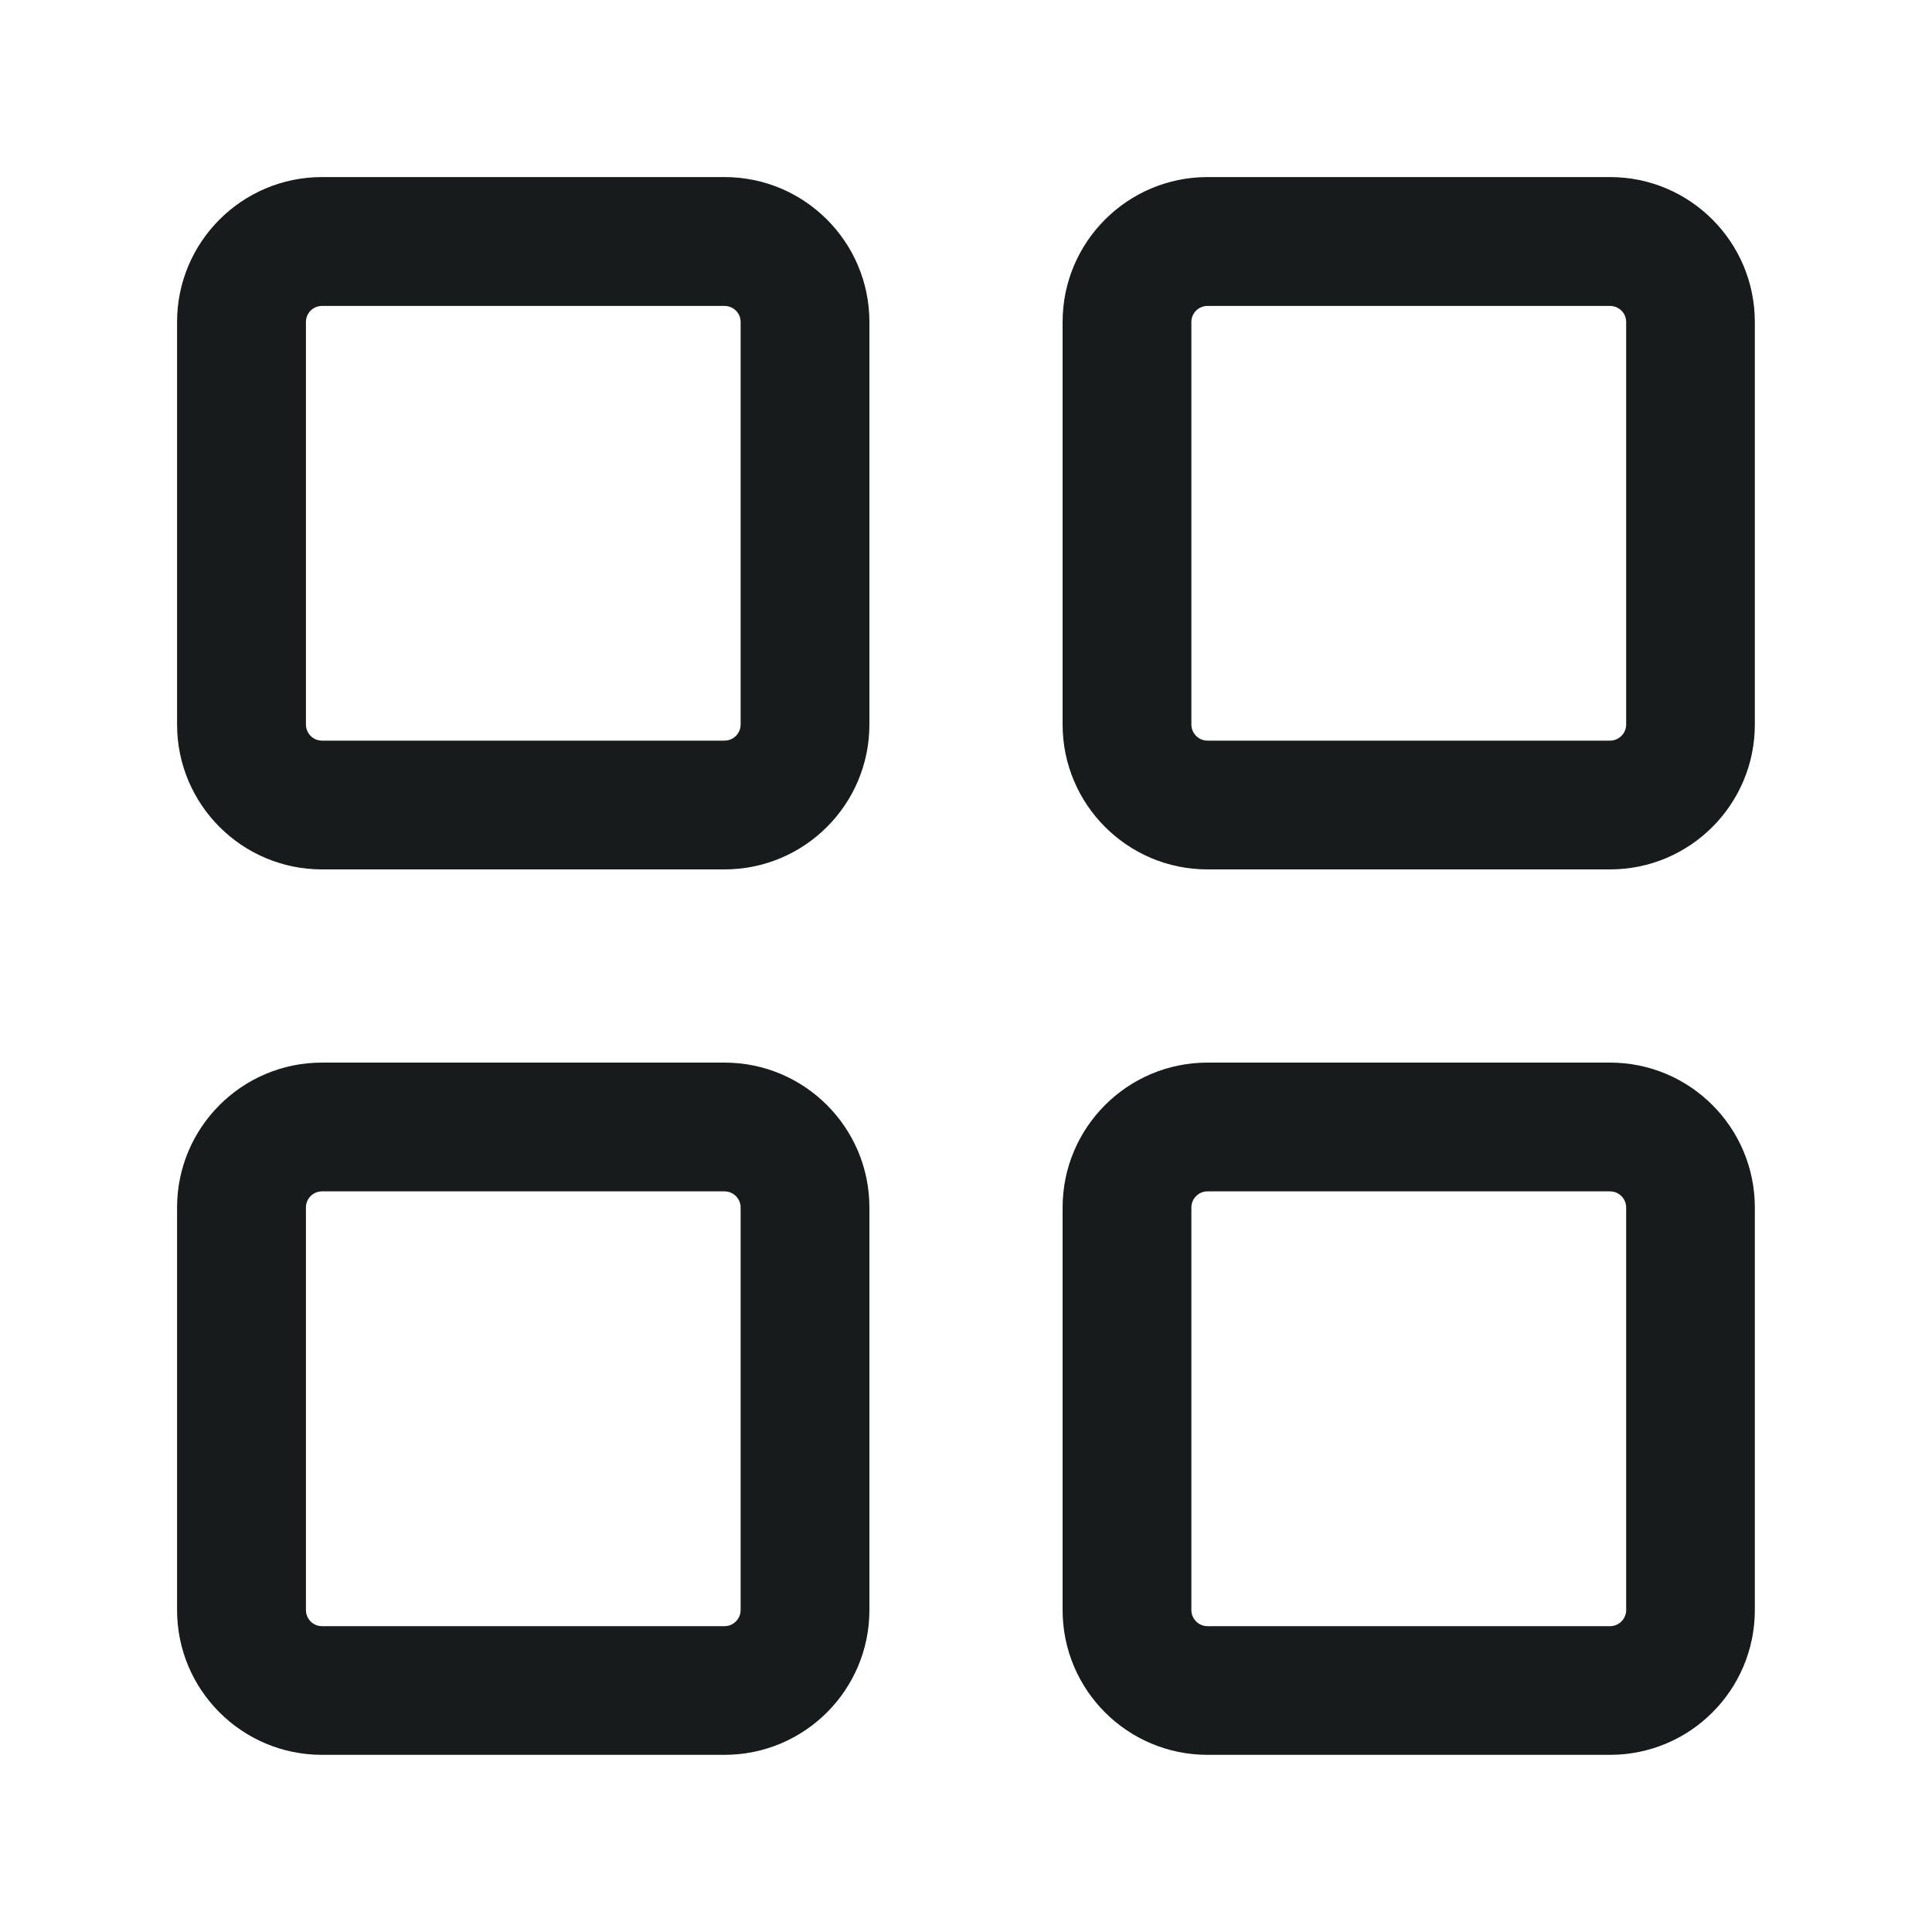<svg width="20" height="20" viewBox="0 0 20 20" fill="none" xmlns="http://www.w3.org/2000/svg">
<path fill-rule="evenodd" clip-rule="evenodd" d="M7.5 11C8.328 11 9 11.672 9 12.5V16.667C9 17.495 8.328 18.166 7.5 18.166H3.333C2.505 18.166 1.833 17.495 1.833 16.667V12.5C1.833 11.672 2.505 11 3.333 11H7.5ZM3.333 12.333C3.241 12.333 3.167 12.408 3.167 12.5V16.667C3.167 16.759 3.241 16.834 3.333 16.834H7.5C7.592 16.834 7.667 16.759 7.667 16.667V12.5C7.667 12.408 7.592 12.333 7.5 12.333H3.333Z" fill="#171B1C"/>
<path fill-rule="evenodd" clip-rule="evenodd" d="M16.667 11C17.495 11 18.166 11.672 18.166 12.5V16.667C18.166 17.495 17.495 18.166 16.667 18.166H12.5C11.672 18.166 11 17.495 11 16.667V12.5C11 11.672 11.672 11 12.5 11H16.667ZM12.5 12.333C12.408 12.333 12.333 12.408 12.333 12.5V16.667C12.333 16.759 12.408 16.834 12.5 16.834H16.667C16.759 16.834 16.834 16.759 16.834 16.667V12.5C16.834 12.408 16.759 12.333 16.667 12.333H12.5Z" fill="#171B1C"/>
<path fill-rule="evenodd" clip-rule="evenodd" d="M7.5 1.833C8.328 1.833 9 2.505 9 3.333V7.5C9 8.328 8.328 9 7.5 9H3.333C2.505 9 1.833 8.328 1.833 7.5V3.333C1.833 2.505 2.505 1.833 3.333 1.833H7.5ZM3.333 3.167C3.241 3.167 3.167 3.241 3.167 3.333V7.5C3.167 7.592 3.241 7.667 3.333 7.667H7.5C7.592 7.667 7.667 7.592 7.667 7.5V3.333C7.667 3.241 7.592 3.167 7.5 3.167H3.333Z" fill="#171B1C"/>
<path fill-rule="evenodd" clip-rule="evenodd" d="M16.667 1.833C17.495 1.833 18.166 2.505 18.166 3.333V7.5C18.166 8.328 17.495 9 16.667 9H12.5C11.672 9 11 8.328 11 7.5V3.333C11 2.505 11.672 1.833 12.5 1.833H16.667ZM12.5 3.167C12.408 3.167 12.333 3.241 12.333 3.333V7.5C12.333 7.592 12.408 7.667 12.5 7.667H16.667C16.759 7.667 16.834 7.592 16.834 7.5V3.333C16.834 3.241 16.759 3.167 16.667 3.167H12.5Z" fill="#171B1C"/>
</svg>
